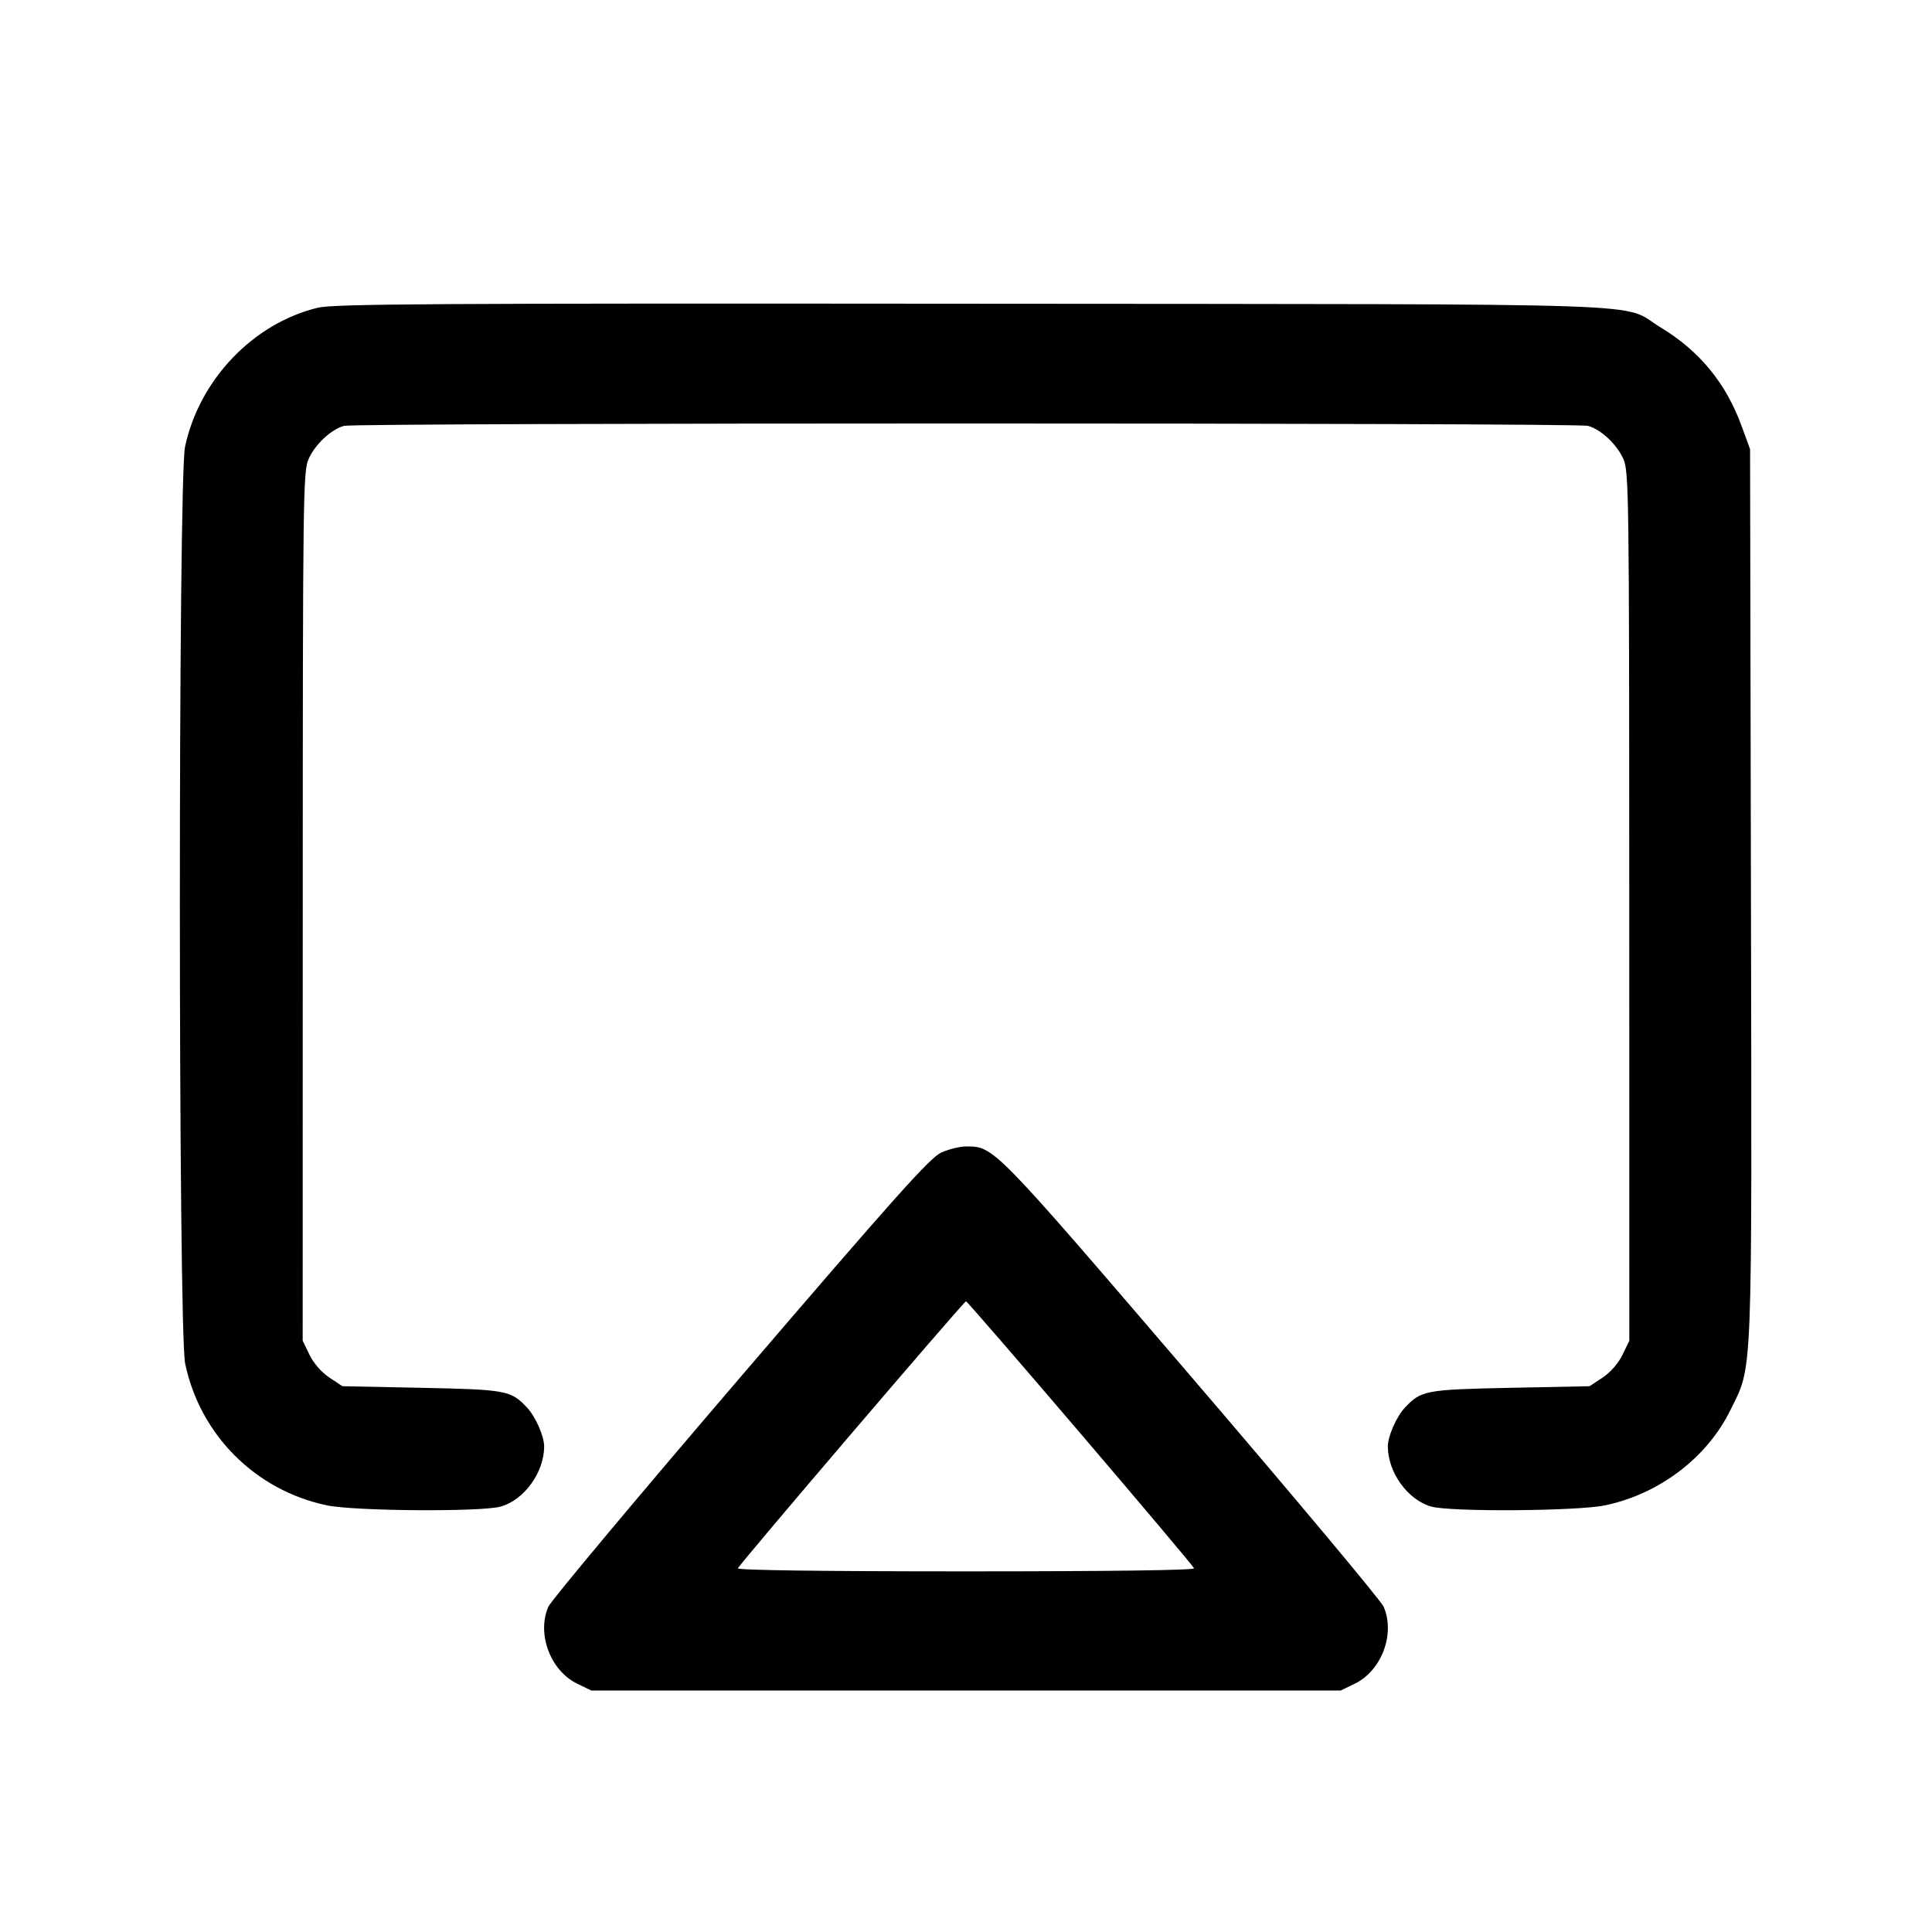 <svg fill="currentColor" viewBox="0 0 256 256" xmlns="http://www.w3.org/2000/svg"><path d="M42.084 40.781 C 33.527 42.861,26.396 50.339,24.518 59.202 C 23.594 63.561,23.610 176.287,24.535 180.693 C 26.520 190.146,33.854 197.480,43.307 199.465 C 46.968 200.234,63.731 200.354,66.337 199.631 C 69.451 198.766,72.096 195.114,72.104 191.666 C 72.108 190.317,70.972 187.730,69.846 186.525 C 67.711 184.238,67.093 184.122,55.860 183.893 L 45.374 183.680 43.645 182.535 C 42.606 181.846,41.556 180.645,41.012 179.520 L 40.107 177.651 40.116 120.079 C 40.125 65.146,40.161 62.428,40.909 60.782 C 41.789 58.845,43.867 56.907,45.580 56.427 C 47.070 56.008,208.930 56.008,210.420 56.427 C 212.133 56.907,214.211 58.845,215.091 60.782 C 215.839 62.428,215.875 65.146,215.884 120.079 L 215.893 177.651 214.988 179.520 C 214.444 180.645,213.394 181.846,212.355 182.535 L 210.626 183.680 200.140 183.893 C 188.907 184.122,188.289 184.238,186.154 186.525 C 185.028 187.730,183.892 190.317,183.896 191.666 C 183.904 195.114,186.549 198.766,189.663 199.631 C 192.269 200.354,209.032 200.234,212.693 199.465 C 219.855 197.961,226.192 193.150,229.268 186.880 C 232.269 180.765,232.137 184.050,232.009 118.492 L 231.893 59.520 230.761 56.421 C 228.695 50.768,225.195 46.507,220.066 43.401 C 214.502 40.031,223.122 40.329,128.853 40.246 C 57.165 40.183,44.213 40.263,42.084 40.781 M124.710 152.727 C 123.222 153.403,118.660 158.506,98.111 182.478 C 84.470 198.392,73.018 212.080,72.662 212.894 C 71.097 216.483,72.928 221.376,76.480 223.095 L 78.349 224.000 128.000 224.000 L 177.651 224.000 179.520 223.095 C 183.072 221.376,184.903 216.483,183.338 212.894 C 182.982 212.080,171.530 198.392,157.889 182.478 C 131.514 151.710,131.712 151.912,128.000 151.912 C 127.179 151.912,125.698 152.279,124.710 152.727 M143.147 189.911 C 151.360 199.528,158.144 207.580,158.222 207.805 C 158.312 208.063,147.165 208.213,128.000 208.213 C 108.835 208.213,97.688 208.063,97.778 207.805 C 97.967 207.262,127.725 172.425,128.000 172.425 C 128.117 172.425,134.933 180.294,143.147 189.911 " stroke="none" fill-rule="evenodd"></path></svg>